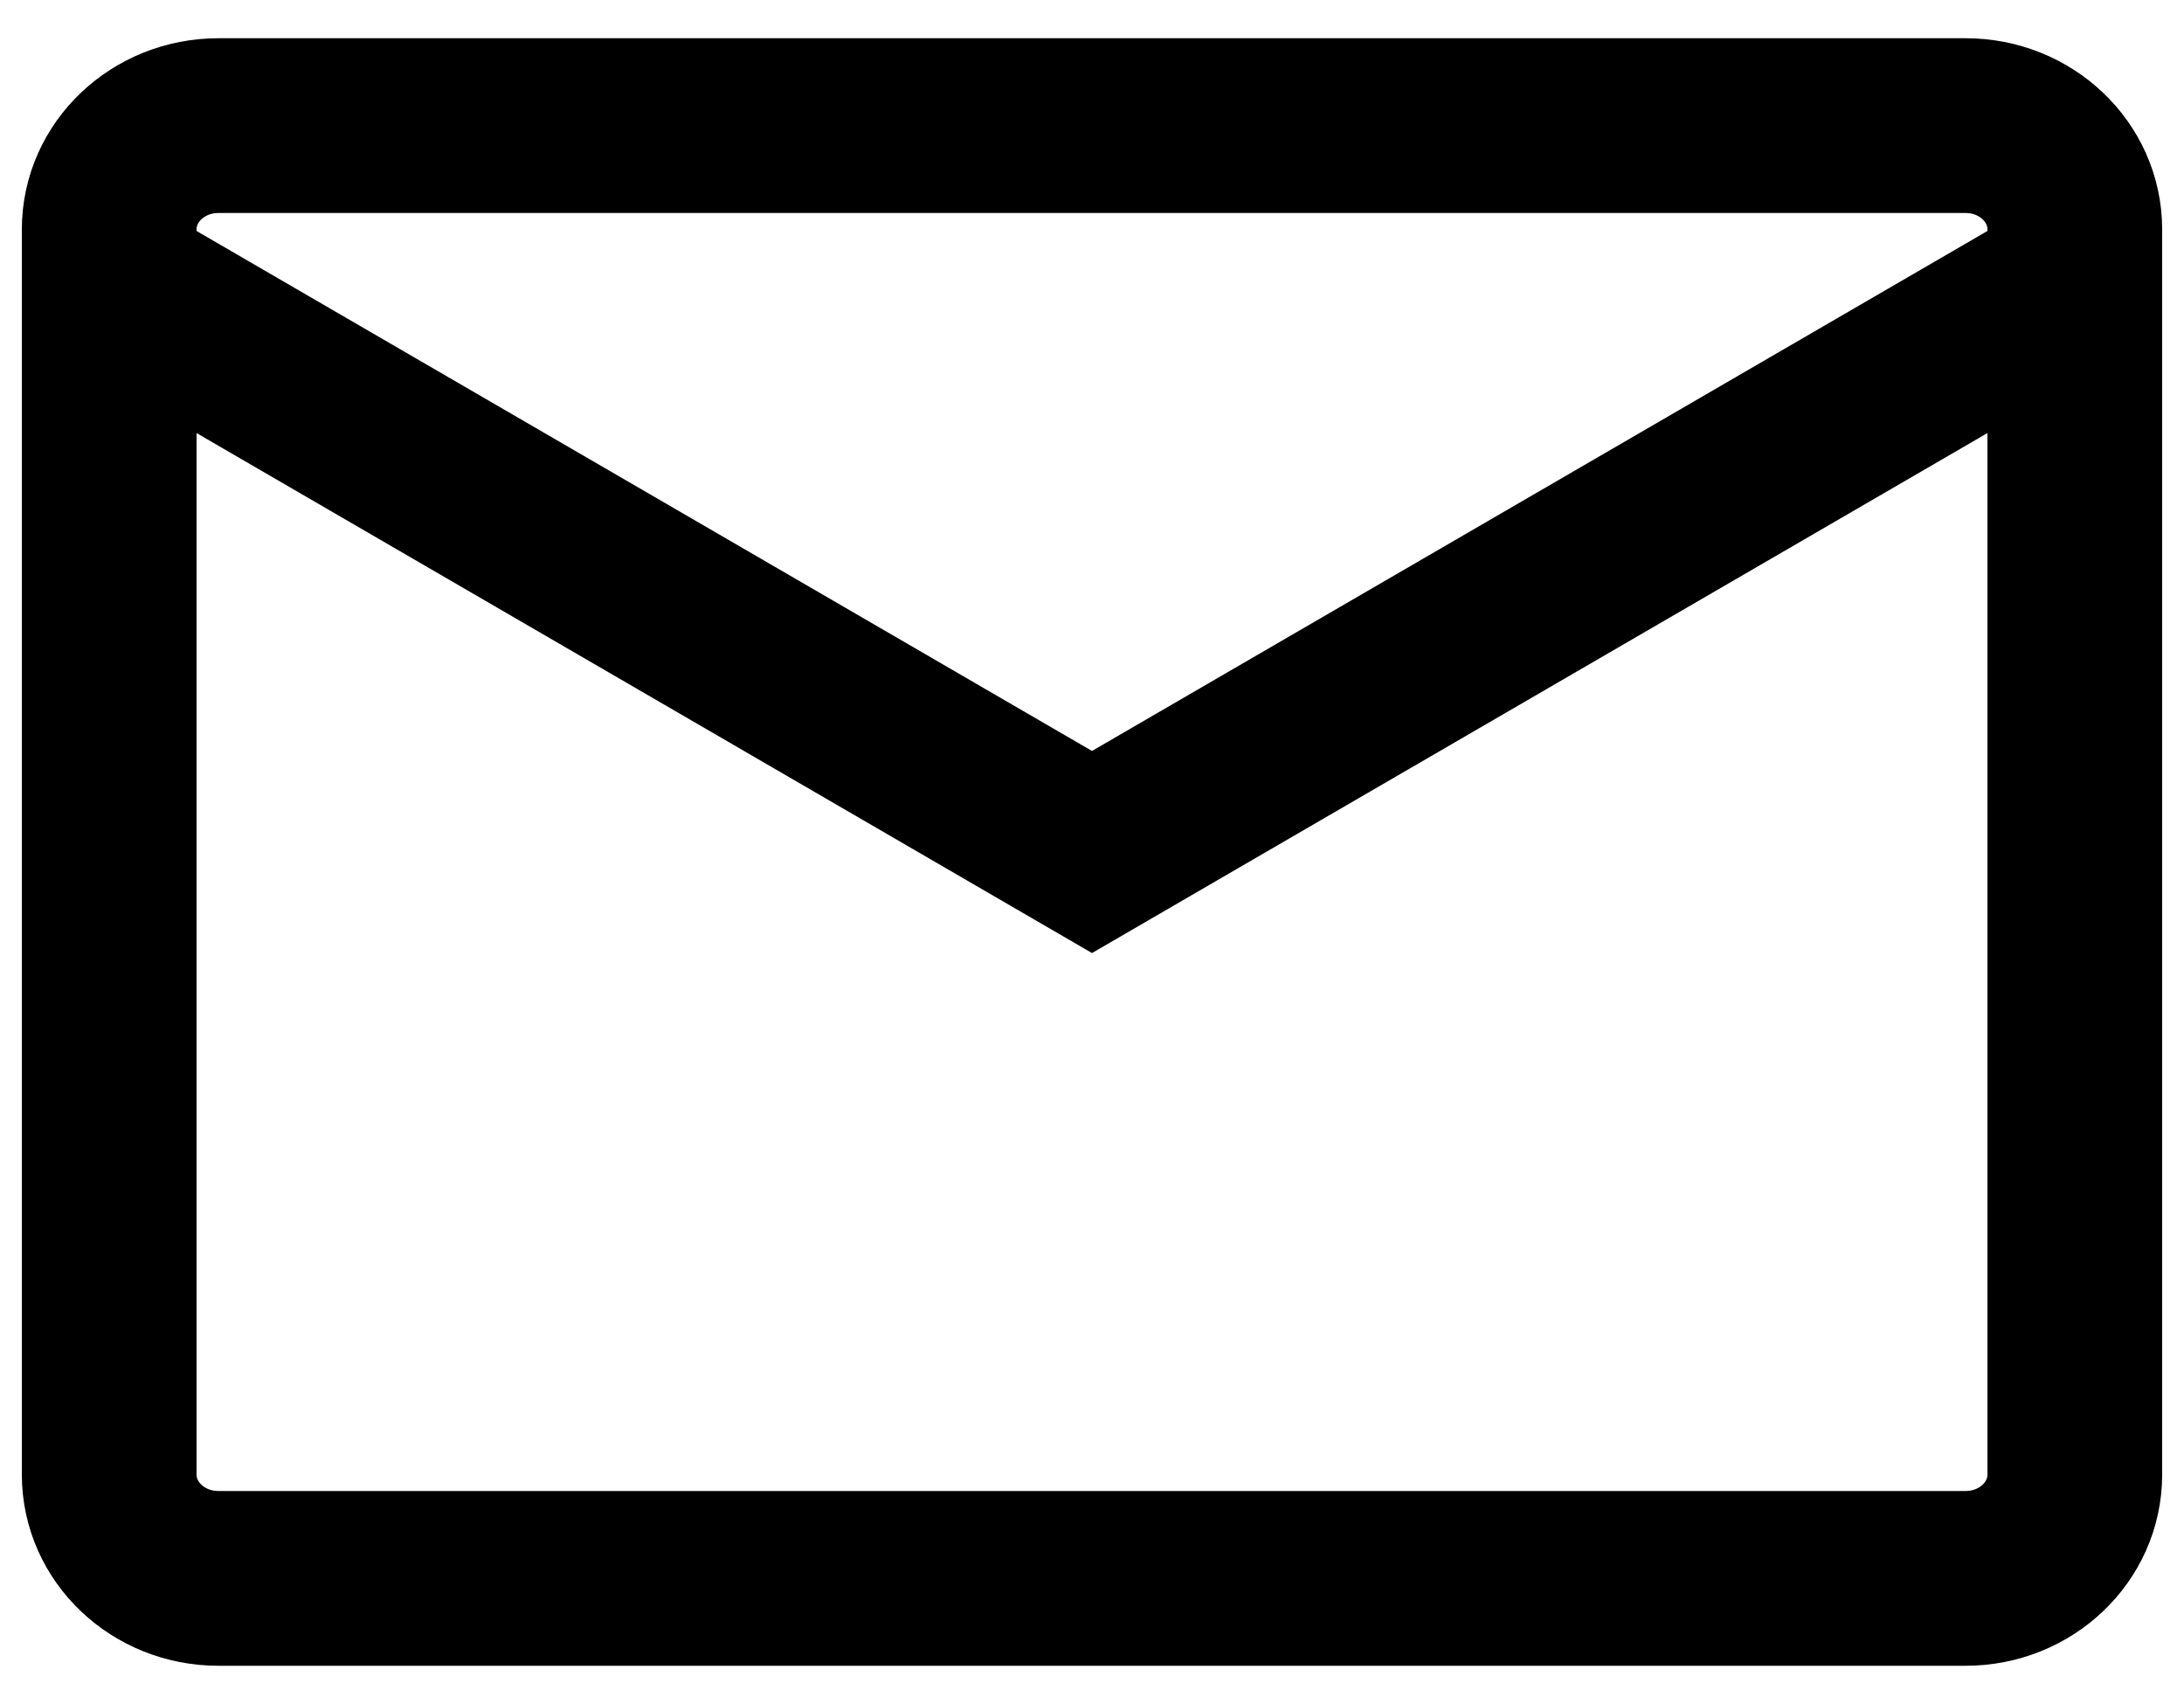 <svg width="50" height="39" viewBox="0 0 50 39" fill="none" xmlns="http://www.w3.org/2000/svg">
<path d="M45 2.875H5C3.619 2.875 2.5 3.938 2.5 5.25V33.75C2.5 35.062 3.619 36.125 5 36.125H45C46.381 36.125 47.5 35.062 47.5 33.75V5.25C47.5 3.938 46.381 2.875 45 2.875Z" stroke="black" stroke-width="4" stroke-linecap="round"/>
<path d="M2.5 6.438L25 19.5L47.5 6.438" stroke="black" stroke-width="4" stroke-linecap="round"/>
</svg>
